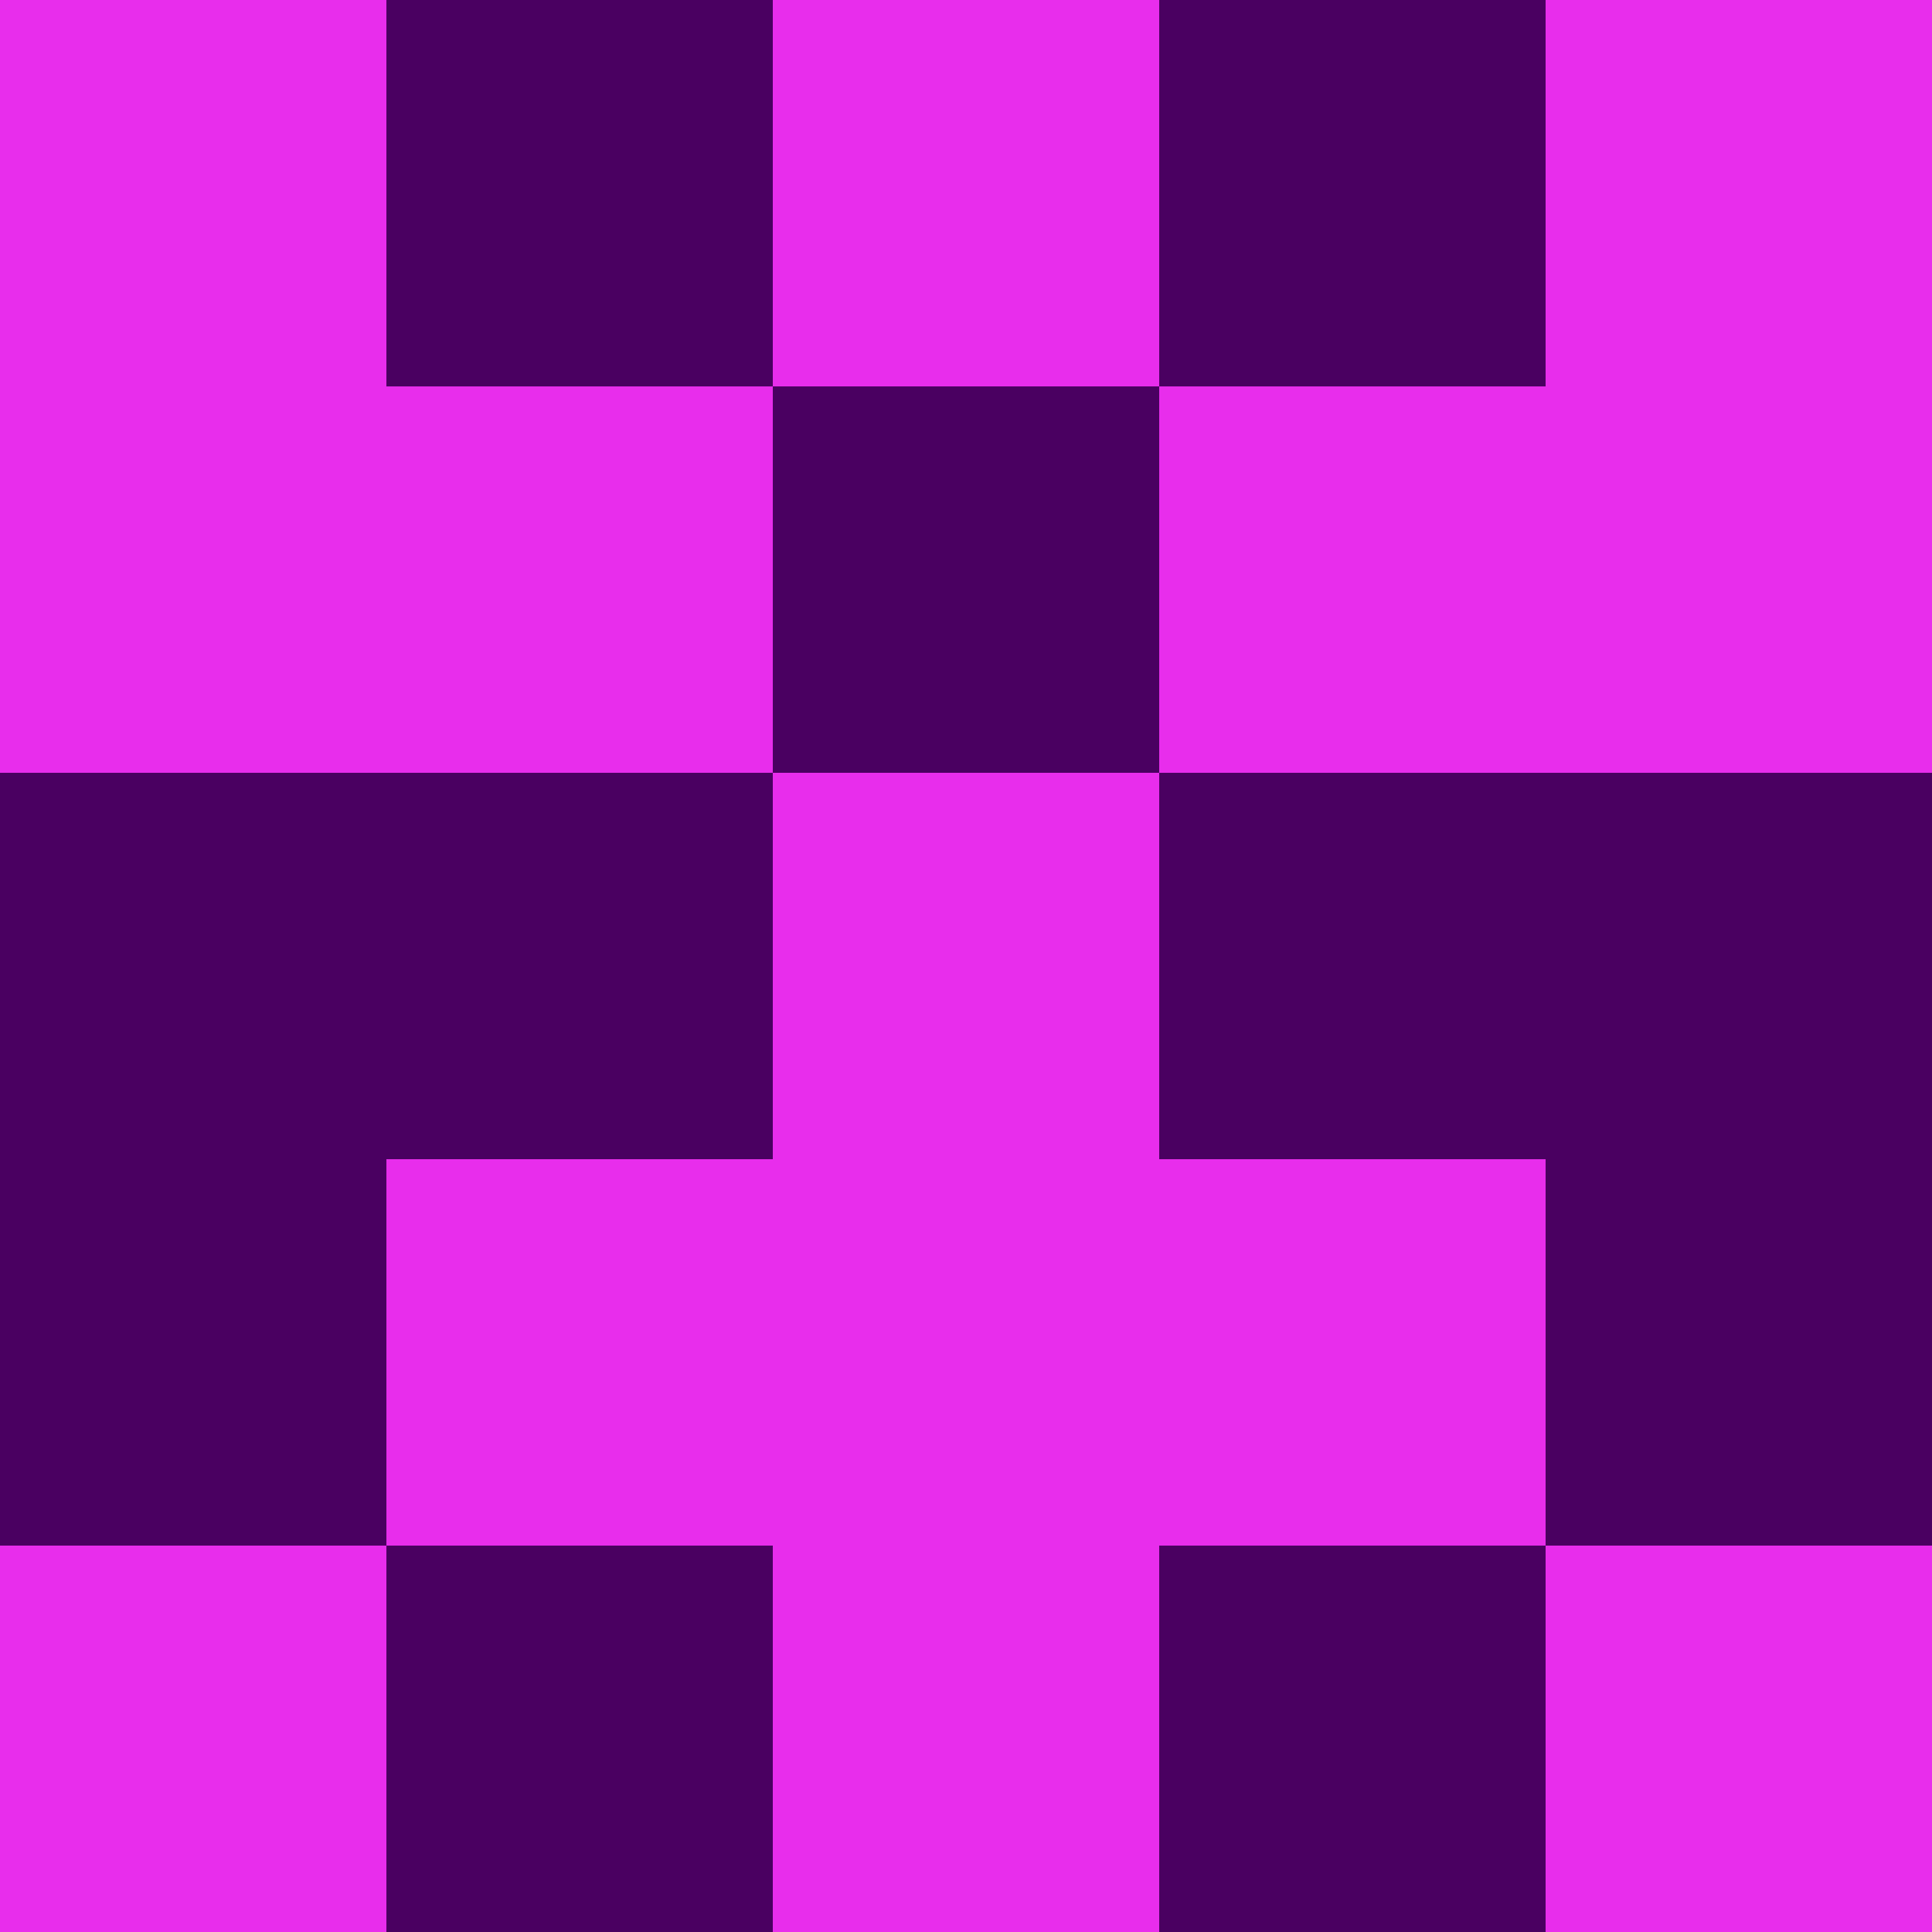 <?xml version="1.0" encoding="utf-8"?>
<!DOCTYPE svg PUBLIC "-//W3C//DTD SVG 20010904//EN"
"http://www.w3.org/TR/2001/REC-SVG-20010904/DTD/svg10.dtd">
<svg viewBox="0 0 5 5" height="100" width="100" xml:lang="fr"
     xmlns="http://www.w3.org/2000/svg"
     xmlns:xlink="http://www.w3.org/1999/xlink">
                        <rect x="0" y="0" height="1" width="1" fill="#E82DEC"/>
                    <rect x="4" y="0" height="1" width="1" fill="#E82DEC"/>
                    <rect x="1" y="0" height="1" width="1" fill="#4A0061"/>
                    <rect x="3" y="0" height="1" width="1" fill="#4A0061"/>
                    <rect x="2" y="0" height="1" width="1" fill="#E82DEC"/>
                                <rect x="0" y="1" height="1" width="1" fill="#E82DEC"/>
                    <rect x="4" y="1" height="1" width="1" fill="#E82DEC"/>
                    <rect x="1" y="1" height="1" width="1" fill="#E82DEC"/>
                    <rect x="3" y="1" height="1" width="1" fill="#E82DEC"/>
                    <rect x="2" y="1" height="1" width="1" fill="#4A0061"/>
                                <rect x="0" y="2" height="1" width="1" fill="#4A0061"/>
                    <rect x="4" y="2" height="1" width="1" fill="#4A0061"/>
                    <rect x="1" y="2" height="1" width="1" fill="#4A0061"/>
                    <rect x="3" y="2" height="1" width="1" fill="#4A0061"/>
                    <rect x="2" y="2" height="1" width="1" fill="#E82DEC"/>
                                <rect x="0" y="3" height="1" width="1" fill="#4A0061"/>
                    <rect x="4" y="3" height="1" width="1" fill="#4A0061"/>
                    <rect x="1" y="3" height="1" width="1" fill="#E82DEC"/>
                    <rect x="3" y="3" height="1" width="1" fill="#E82DEC"/>
                    <rect x="2" y="3" height="1" width="1" fill="#E82DEC"/>
                                <rect x="0" y="4" height="1" width="1" fill="#E82DEC"/>
                    <rect x="4" y="4" height="1" width="1" fill="#E82DEC"/>
                    <rect x="1" y="4" height="1" width="1" fill="#4A0061"/>
                    <rect x="3" y="4" height="1" width="1" fill="#4A0061"/>
                    <rect x="2" y="4" height="1" width="1" fill="#E82DEC"/>
            </svg>